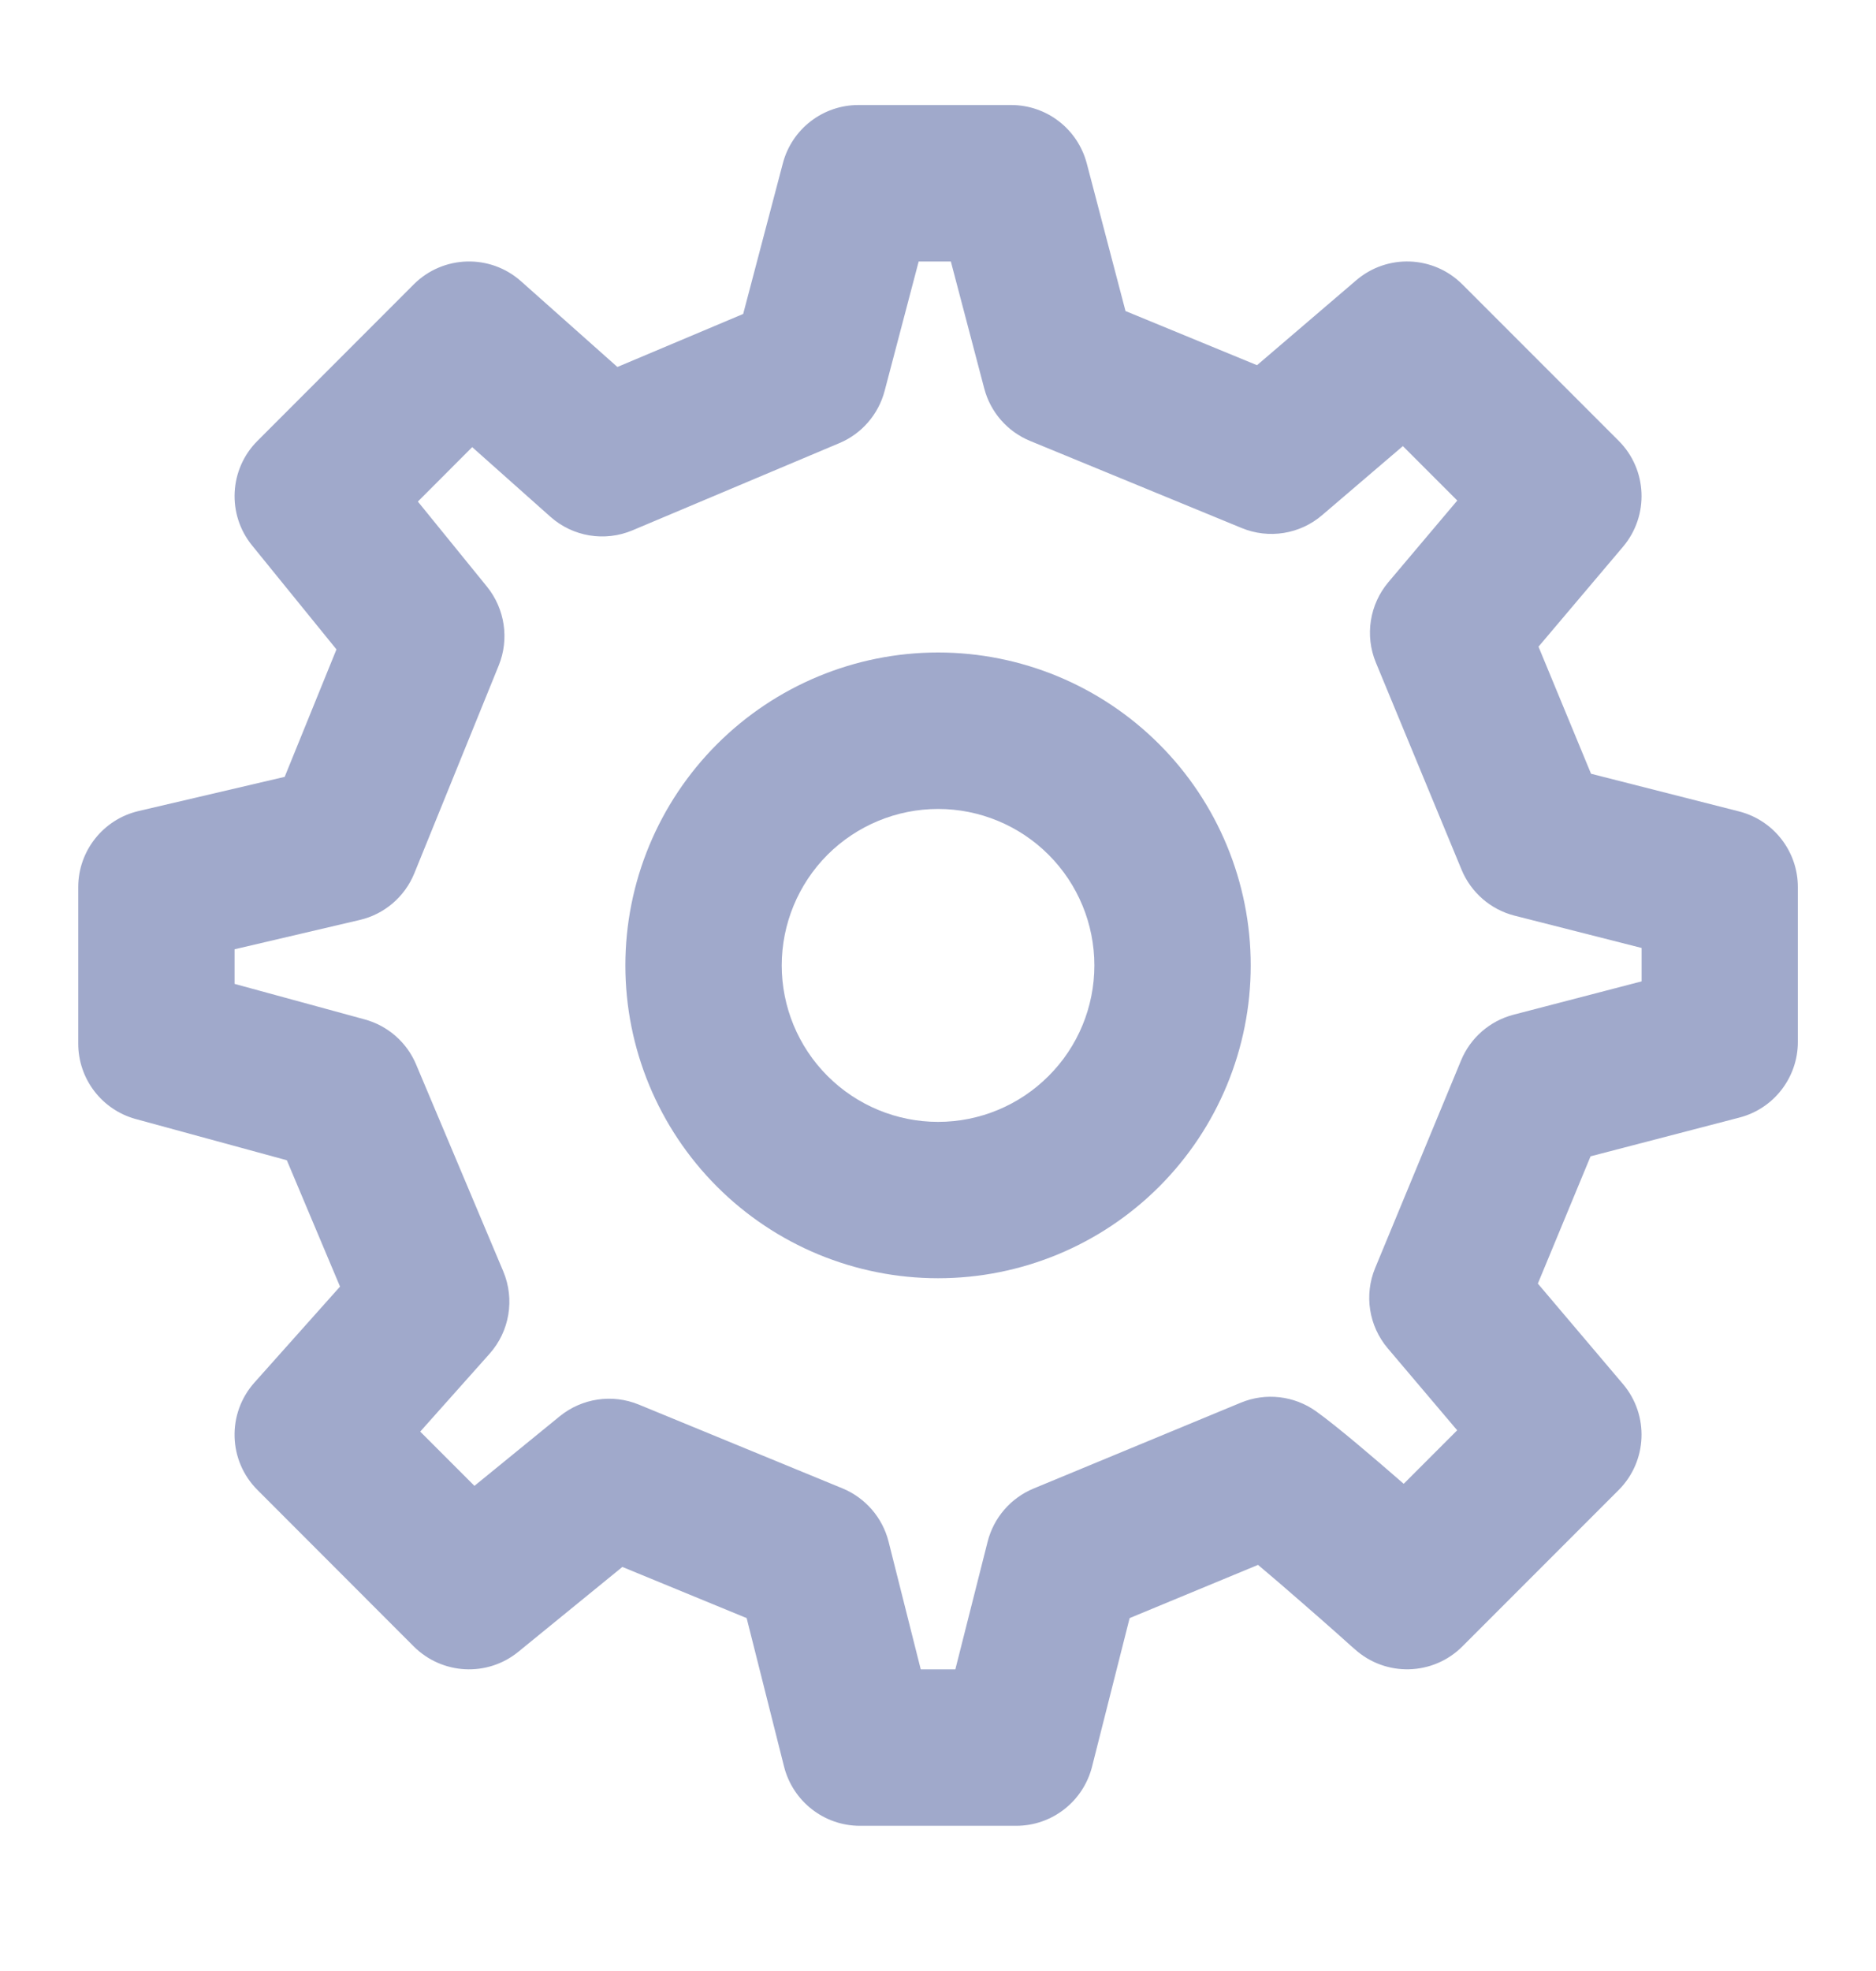 <svg width="20" height="21" viewBox="0 0 20 21" fill="none" xmlns="http://www.w3.org/2000/svg">
<path fill-rule="evenodd" clip-rule="evenodd" d="M10.001 6.952C9.117 6.952 8.269 7.304 7.644 7.929C7.019 8.554 6.667 9.402 6.667 10.286C6.667 11.17 7.019 12.018 7.644 12.643C8.269 13.268 9.117 13.619 10.001 13.619C10.885 13.619 11.733 13.268 12.358 12.643C12.983 12.018 13.334 11.17 13.334 10.286C13.334 9.402 12.983 8.554 12.358 7.929C11.733 7.304 10.885 6.952 10.001 6.952ZM8.822 9.107C9.135 8.795 9.559 8.619 10.001 8.619C10.443 8.619 10.867 8.795 11.179 9.107C11.492 9.42 11.667 9.844 11.667 10.286C11.667 10.728 11.492 11.152 11.179 11.464C10.867 11.777 10.443 11.953 10.001 11.953C9.559 11.953 9.135 11.777 8.822 11.464C8.51 11.152 8.334 10.728 8.334 10.286C8.334 9.844 8.51 9.42 8.822 9.107Z" fill="#A0A9CB"/>
<path fill-rule="evenodd" clip-rule="evenodd" d="M9.151 1.119C8.773 1.119 8.442 1.374 8.346 1.74L7.923 3.345L6.582 3.91L5.555 2.997C5.225 2.703 4.723 2.718 4.411 3.03L2.745 4.697C2.443 4.998 2.418 5.48 2.687 5.811L3.587 6.919L3.035 8.277L1.478 8.641C1.101 8.729 0.834 9.065 0.834 9.452V11.119C0.834 11.495 1.085 11.824 1.448 11.923L3.058 12.362L3.625 13.708L2.712 14.731C2.418 15.061 2.432 15.563 2.745 15.875L4.411 17.542C4.714 17.844 5.196 17.869 5.527 17.598L6.635 16.695L7.96 17.24L8.359 18.823C8.453 19.193 8.786 19.453 9.167 19.453H10.834C11.216 19.453 11.548 19.193 11.642 18.824L12.043 17.24L13.412 16.673C13.549 16.788 13.707 16.924 13.864 17.061C14.021 17.197 14.166 17.325 14.272 17.419C14.325 17.466 14.368 17.505 14.398 17.532L14.444 17.572C14.773 17.868 15.277 17.855 15.59 17.542L17.257 15.875C17.563 15.568 17.583 15.078 17.303 14.747L16.395 13.676L16.957 12.32L18.544 11.907C18.911 11.812 19.167 11.48 19.167 11.101V9.452C19.167 9.071 18.909 8.739 18.539 8.645L16.962 8.244L16.402 6.89L17.304 5.824C17.583 5.493 17.563 5.003 17.257 4.697L15.59 3.03C15.282 2.722 14.79 2.703 14.459 2.986L13.401 3.891L11.999 3.314L11.586 1.741C11.489 1.374 11.159 1.119 10.78 1.119H9.151ZM15.535 15.239L14.965 15.809L14.959 15.804C14.651 15.536 14.255 15.197 14.031 15.037C13.797 14.87 13.493 14.835 13.228 14.945L11.018 15.86C10.775 15.961 10.594 16.17 10.529 16.426L10.185 17.786H9.816L9.473 16.425C9.408 16.169 9.226 15.959 8.982 15.858L6.81 14.965C6.527 14.849 6.204 14.897 5.967 15.09L5.058 15.831L4.48 15.253L5.219 14.424C5.433 14.184 5.49 13.842 5.365 13.545L4.436 11.341C4.337 11.105 4.134 10.928 3.887 10.861L2.501 10.483V10.114L3.834 9.802C4.098 9.741 4.315 9.555 4.417 9.305L5.317 7.09C5.431 6.809 5.383 6.487 5.192 6.251L4.455 5.344L5.034 4.764L5.867 5.505C6.107 5.719 6.448 5.775 6.744 5.65L8.949 4.721C9.187 4.621 9.365 4.415 9.431 4.165L9.794 2.786H10.137L10.493 4.139C10.559 4.392 10.741 4.599 10.982 4.698L13.238 5.626C13.527 5.745 13.859 5.692 14.096 5.488L14.956 4.753L15.536 5.333L14.802 6.202C14.601 6.44 14.549 6.771 14.668 7.059L15.582 9.267C15.683 9.51 15.892 9.691 16.147 9.756L17.501 10.1V10.456L16.136 10.811C15.883 10.877 15.676 11.057 15.576 11.299L14.661 13.509C14.541 13.797 14.593 14.128 14.795 14.366L15.535 15.239Z" fill="#A0A9CB"/>
</svg>
